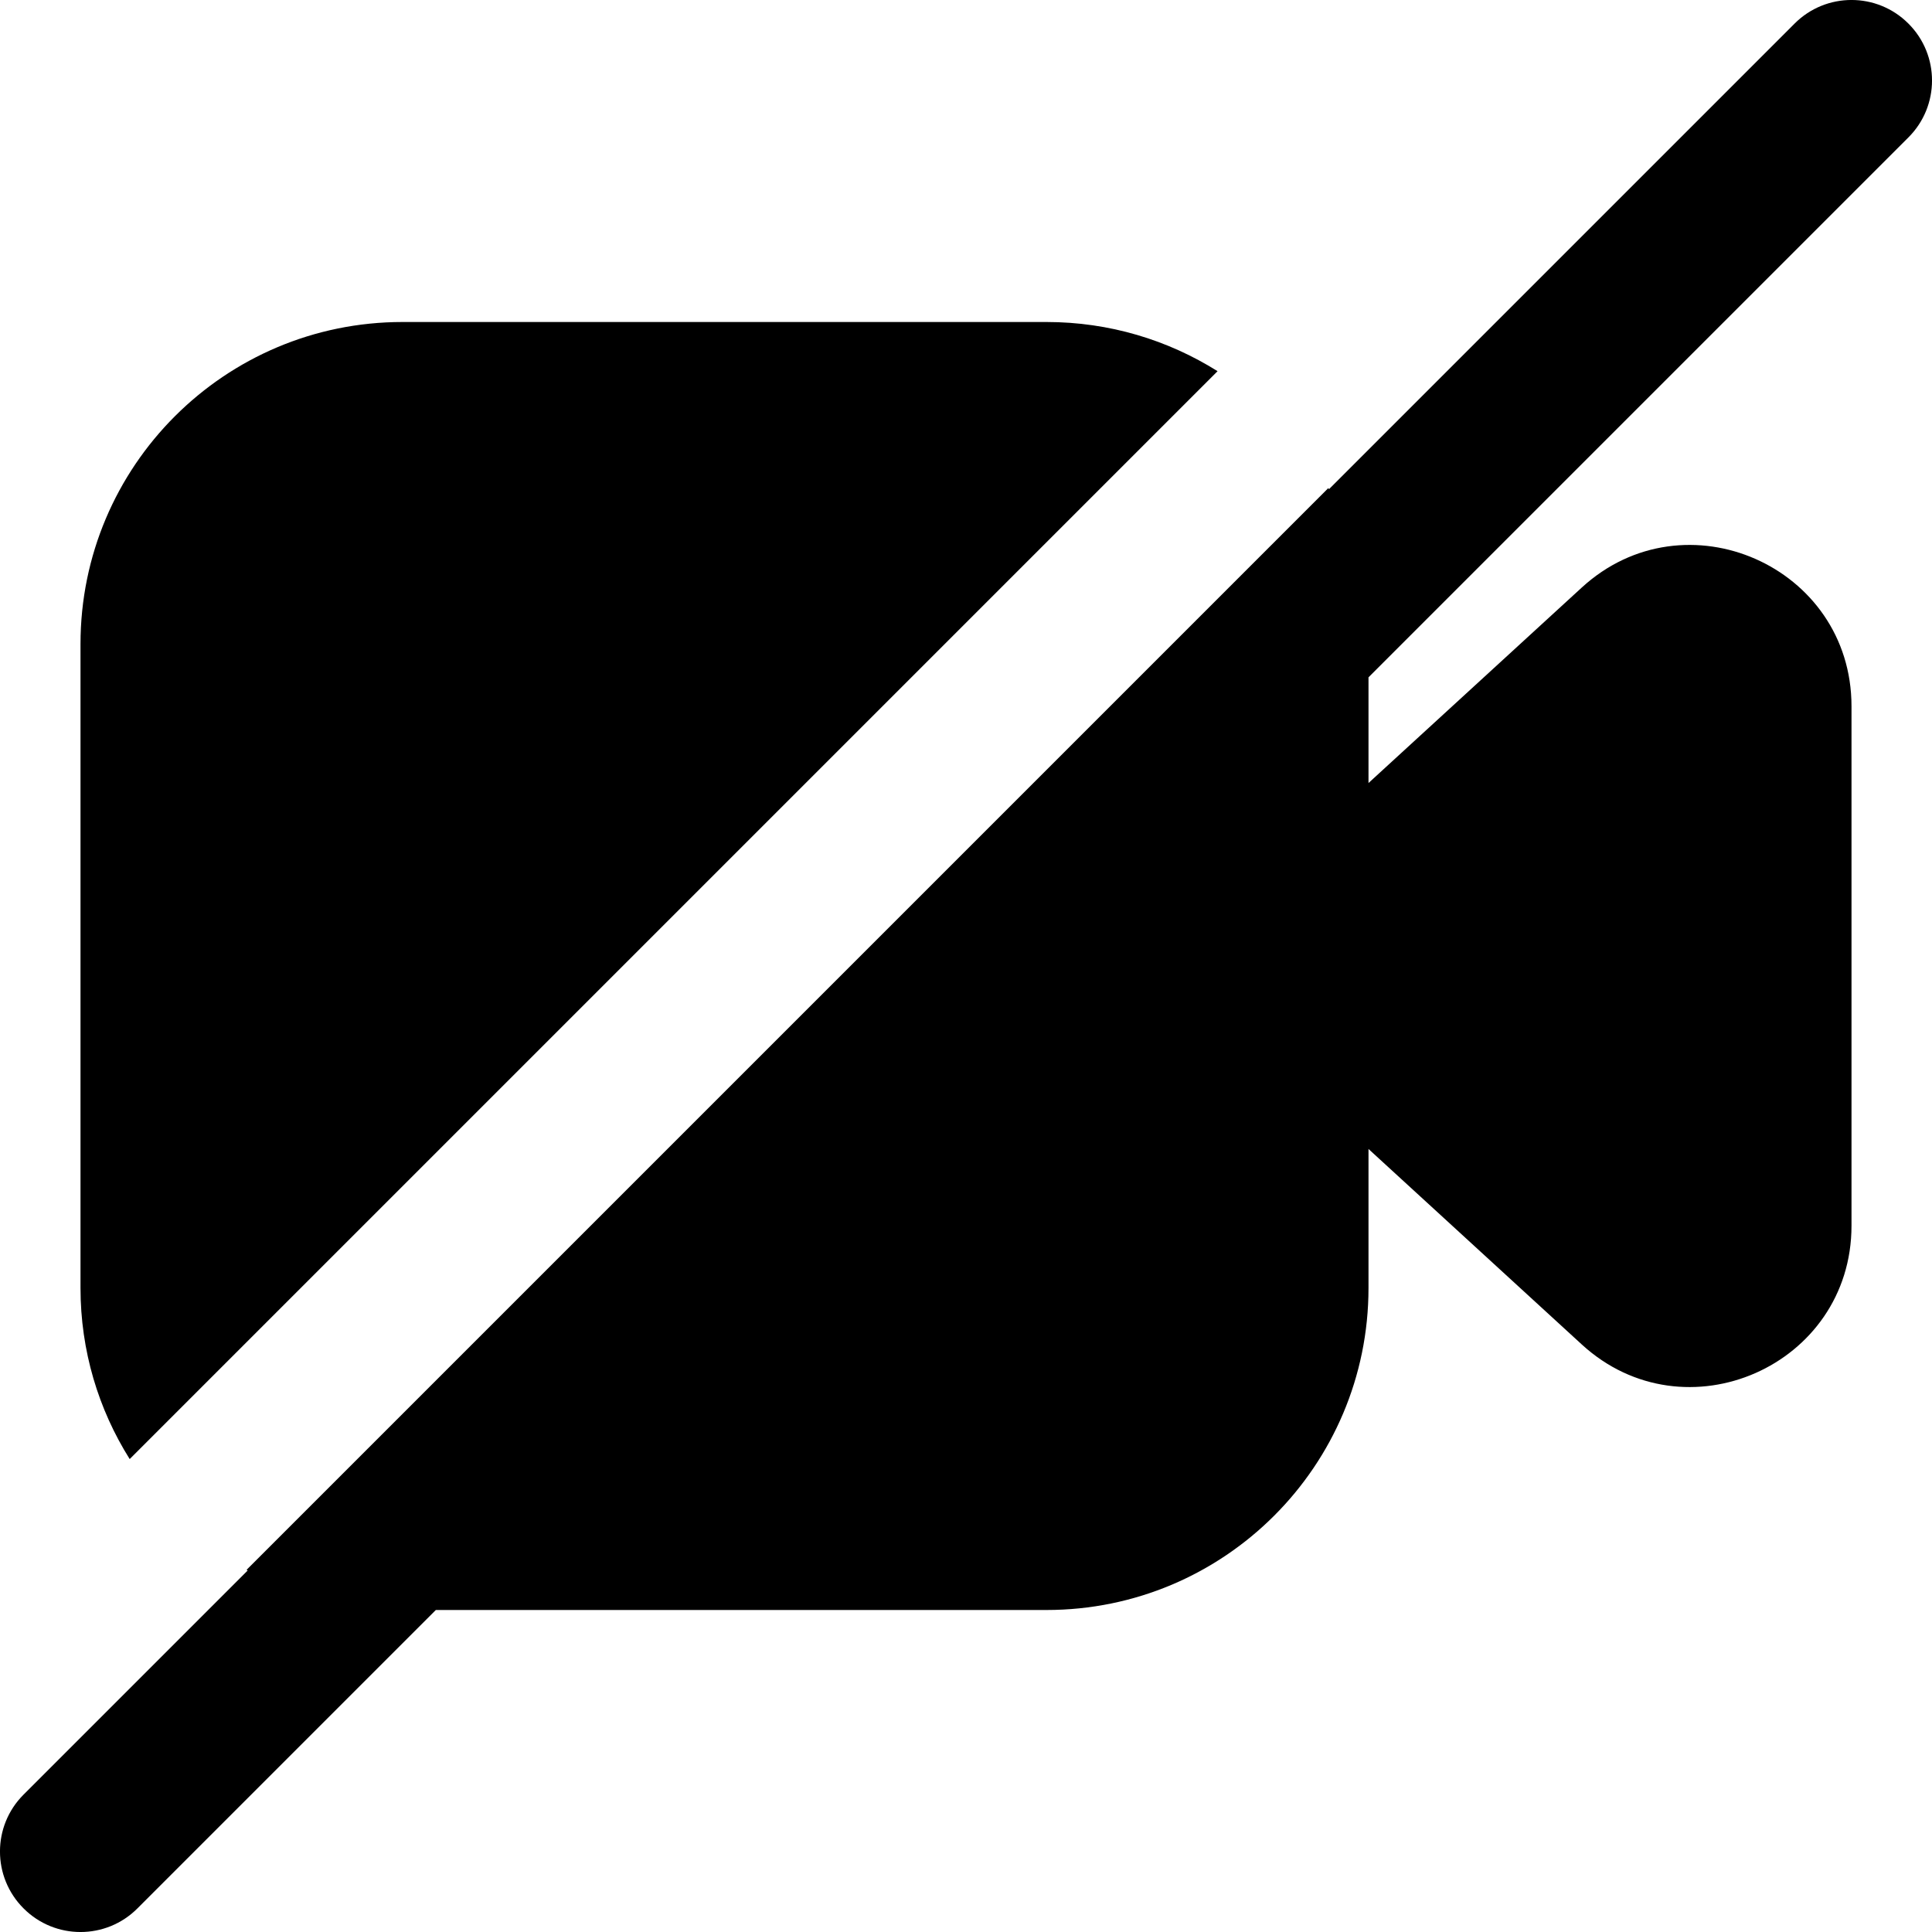 <svg width="24" height="24" viewBox="0 0 24 24" fill="none" xmlns="http://www.w3.org/2000/svg">
<g clip-path="url(#clip0_1215_6953)">
<path fill-rule="evenodd" clip-rule="evenodd" d="M15.125 4.611C14.509 4.224 13.781 4 13 4H5C2.791 4 1 5.791 1 8V16C1 16.781 1.224 17.509 1.611 18.125L15.125 4.611ZM3.063 19.501C3.068 19.503 3.073 19.506 3.077 19.509L0.293 22.293C-0.098 22.683 -0.098 23.317 0.293 23.707C0.683 24.098 1.317 24.098 1.707 23.707L5.414 20H13C15.209 20 17 18.209 17 16V14.273L19.649 16.701C20.931 17.877 23 16.967 23 15.227V8.773C23 7.033 20.931 6.123 19.649 7.299L17 9.727V8.414L23.707 1.707C24.098 1.317 24.098 0.683 23.707 0.293C23.317 -0.098 22.683 -0.098 22.293 0.293L16.509 6.077C16.506 6.073 16.503 6.068 16.501 6.063L3.063 19.501Z" fill="black"/>
</g>
<defs>
<clipPath id="clip0_1215_6953">
<rect width="24" height="24" fill="white"/>
</clipPath>
</defs>
</svg>
